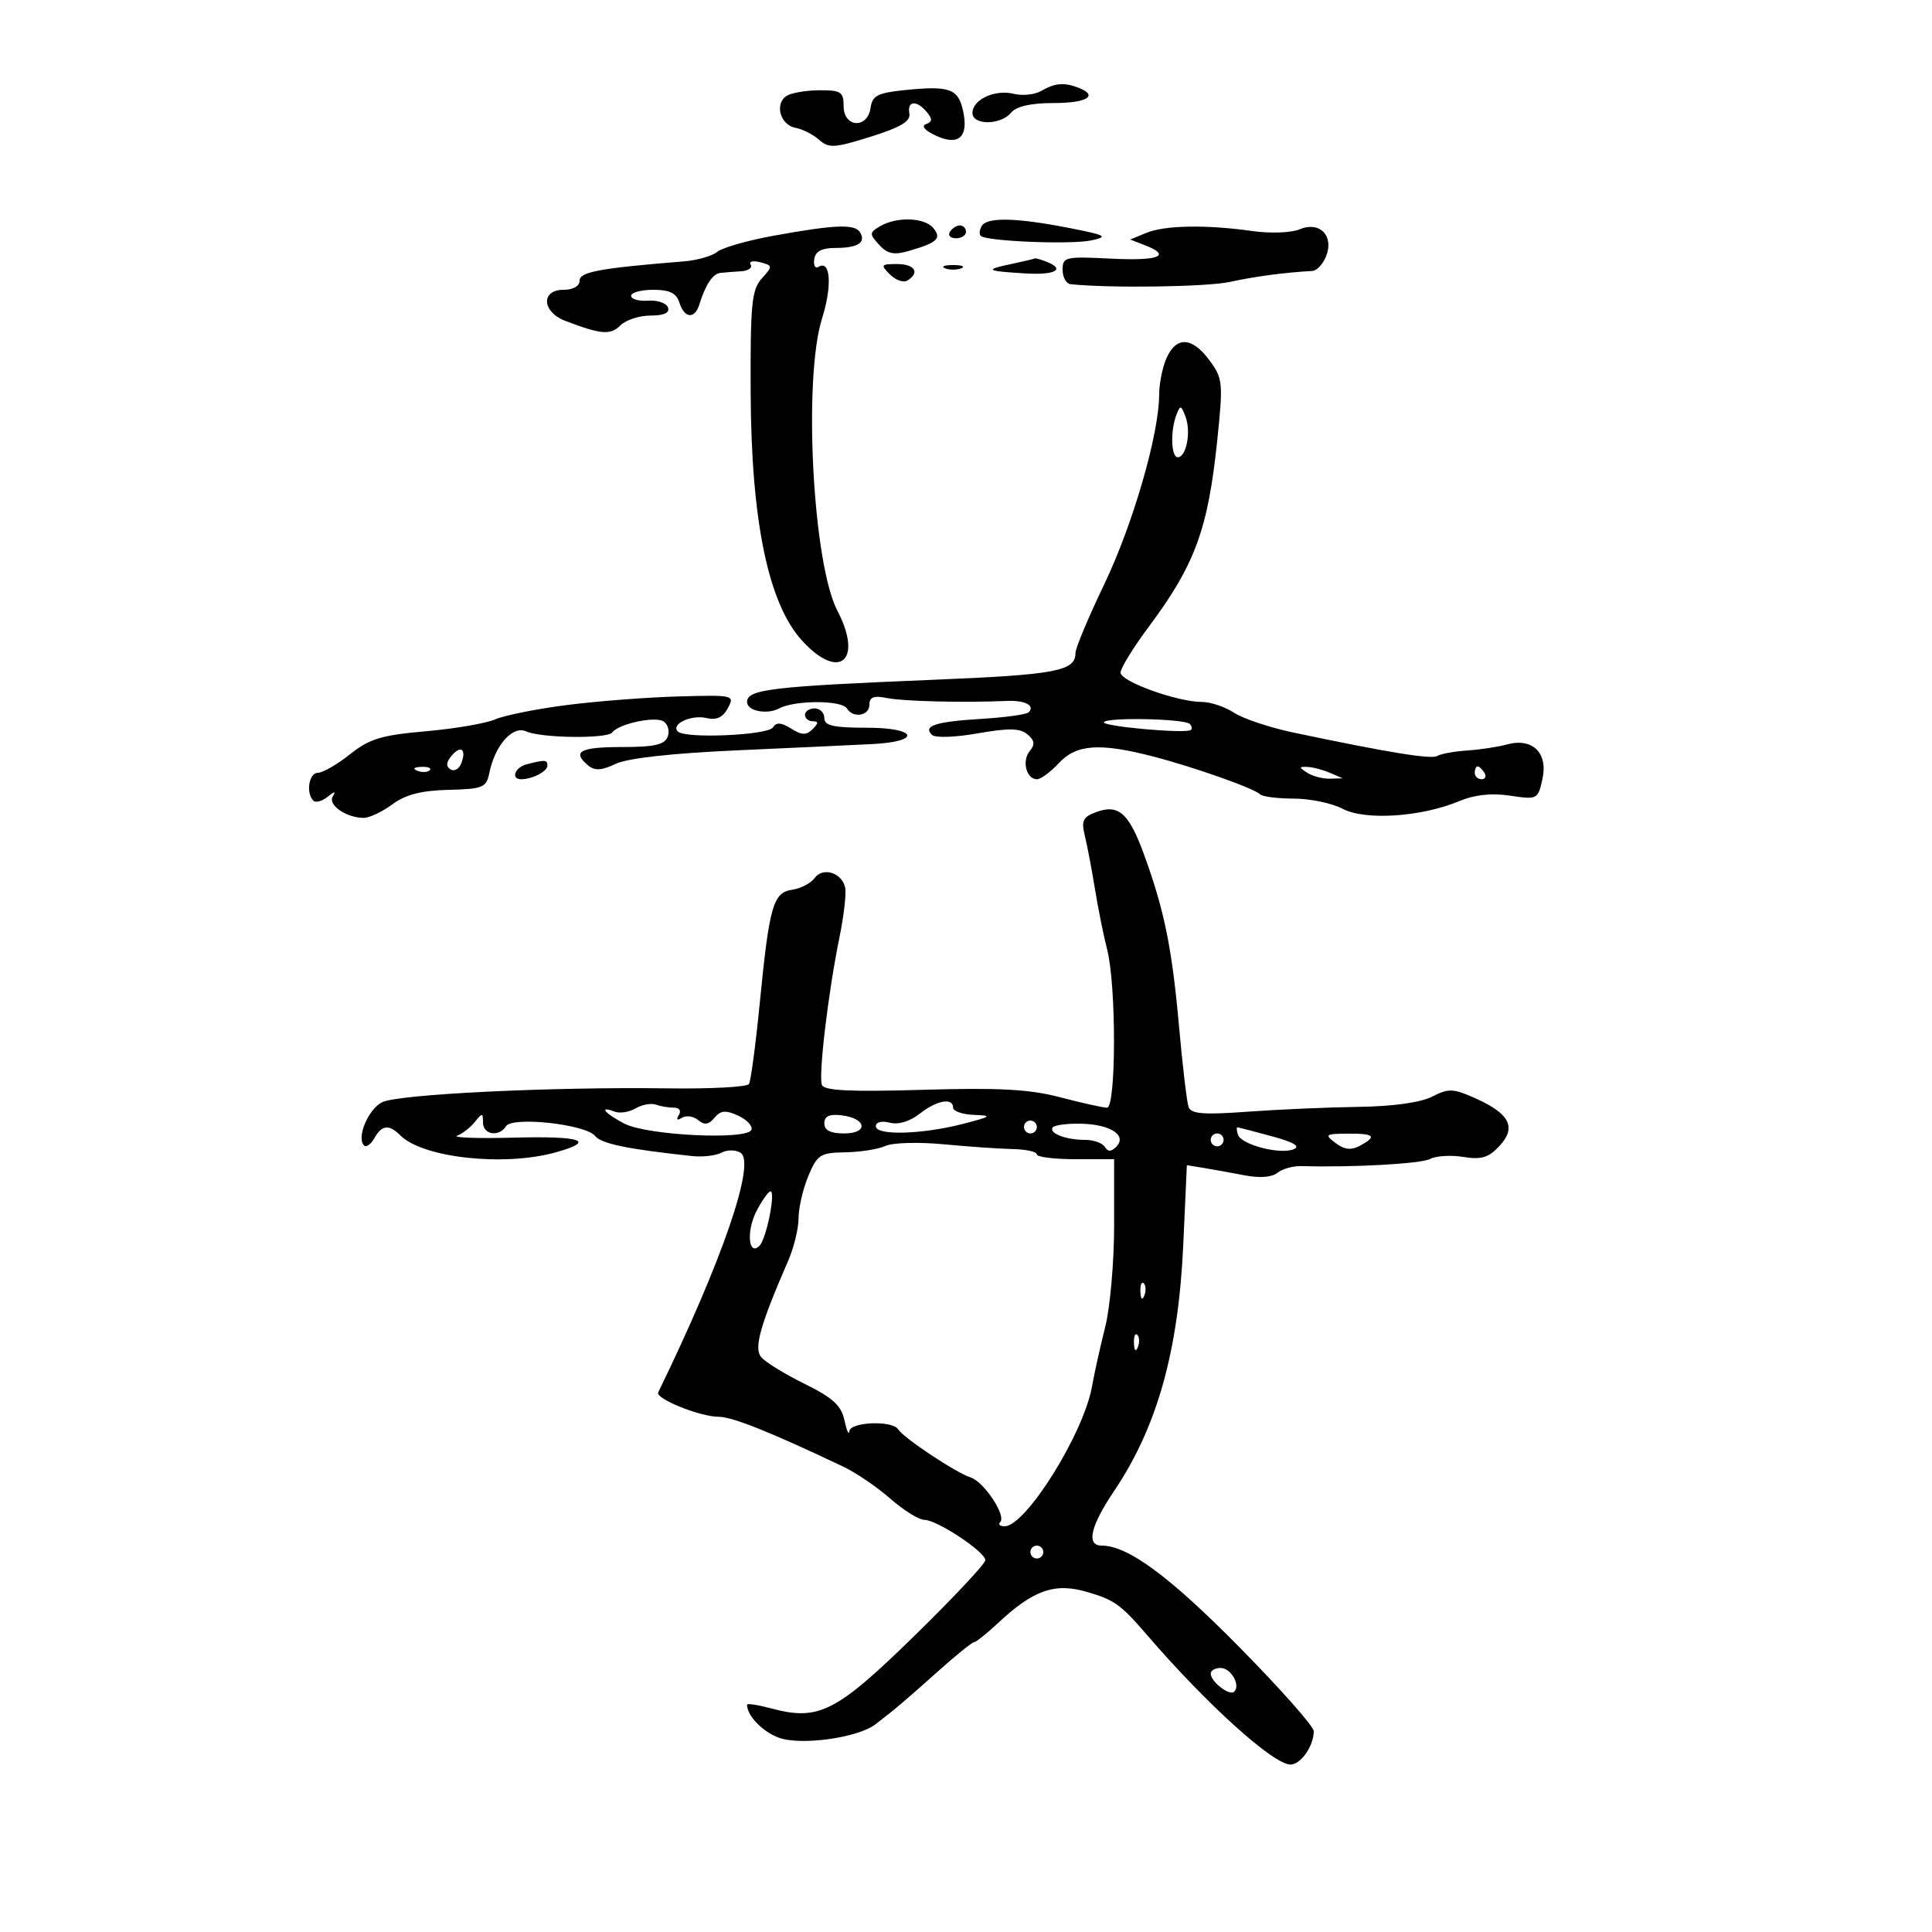 <svg xmlns="http://www.w3.org/2000/svg" width="300" height="300" viewBox="0 0 300 300" version="1.1">
	<path d="M 140.500 13.989 C 136.263 14.422, 135.451 14.843, 135.180 16.750 C 134.712 20.045, 131 19.823, 131 16.500 C 131 14.275, 130.587 14.002, 127.250 14.015 C 125.188 14.024, 122.893 14.415, 122.152 14.885 C 120.238 16.098, 121.146 19.408, 123.511 19.842 C 124.605 20.042, 126.262 20.882, 127.194 21.707 C 128.705 23.047, 129.566 22.995, 135.194 21.229 C 139.869 19.762, 141.424 18.830, 141.206 17.625 C 140.845 15.629, 142.345 15.506, 143.919 17.403 C 144.813 18.480, 144.784 18.914, 143.792 19.272 C 143.011 19.554, 143.598 20.253, 145.277 21.042 C 148.857 22.722, 150.443 21.294, 149.544 17.201 C 148.788 13.759, 147.440 13.281, 140.500 13.989 M 161.678 14.121 C 160.675 14.704, 158.753 14.904, 157.407 14.566 C 154.510 13.839, 151 15.465, 151 17.535 C 151 19.475, 155.382 19.450, 157 17.500 C 157.824 16.507, 160.062 16, 163.622 16 C 168.832 16, 170.656 14.850, 167.418 13.607 C 165.217 12.762, 163.795 12.889, 161.678 14.121 M 136.677 35.121 C 134.980 36.108, 134.968 36.307, 136.500 38 C 137.779 39.414, 138.790 39.634, 141.040 38.988 C 145.543 37.697, 146.269 37.029, 144.926 35.411 C 143.554 33.758, 139.279 33.608, 136.677 35.121 M 152.459 35.067 C 152.096 35.653, 152.021 36.355, 152.292 36.625 C 153.141 37.475, 166.357 38.010, 169.500 37.322 C 172.157 36.741, 171.756 36.521, 166 35.395 C 157.856 33.802, 153.309 33.692, 152.459 35.067 M 120.141 36.600 C 116.094 37.335, 112.147 38.463, 111.370 39.108 C 110.593 39.753, 108.280 40.416, 106.229 40.583 C 93.075 41.650, 90 42.217, 90 43.580 C 90 44.428, 88.993 45, 87.500 45 C 83.962 45, 84.140 48.428, 87.750 49.812 C 93.322 51.948, 94.786 52.071, 96.323 50.534 C 97.167 49.690, 99.277 49, 101.012 49 C 103.105 49, 104.018 48.579, 103.724 47.750 C 103.481 47.063, 102.093 46.585, 100.641 46.688 C 99.188 46.792, 98 46.454, 98 45.938 C 98 45.422, 99.545 45, 101.433 45 C 103.987 45, 105.028 45.512, 105.500 47 C 106.283 49.467, 107.879 49.595, 108.604 47.250 C 109.544 44.206, 110.681 42.504, 111.859 42.375 C 112.487 42.306, 113.927 42.194, 115.059 42.125 C 116.191 42.056, 116.866 41.592, 116.558 41.093 C 116.249 40.595, 116.916 40.427, 118.039 40.720 C 120.008 41.235, 120.016 41.325, 118.290 43.239 C 116.725 44.975, 116.508 47.188, 116.561 60.862 C 116.640 80.929, 119.294 93.747, 124.564 99.500 C 130.324 105.789, 134.071 102.585, 130.027 94.827 C 126.202 87.489, 124.698 58.805, 127.649 49.446 C 129.248 44.372, 128.965 40.285, 127.095 41.441 C 126.589 41.754, 126.291 41.220, 126.433 40.255 C 126.615 39.019, 127.598 38.500, 129.762 38.500 C 133.207 38.500, 134.522 37.654, 133.541 36.067 C 132.729 34.752, 129.642 34.875, 120.141 36.600 M 147.500 36 C 147.160 36.550, 147.584 37, 148.441 37 C 149.298 37, 150 36.550, 150 36 C 150 35.450, 149.577 35, 149.059 35 C 148.541 35, 147.840 35.450, 147.500 36 M 178 36.161 L 175.500 37.196 177.750 38.066 C 182.025 39.719, 179.973 40.537, 172.500 40.160 C 165.417 39.802, 165 39.899, 165 41.891 C 165 43.051, 165.563 44.058, 166.250 44.130 C 172.437 44.772, 187.396 44.555, 191 43.771 C 194.927 42.916, 199.429 42.318, 203.782 42.072 C 204.487 42.033, 205.455 40.987, 205.933 39.750 C 207.161 36.569, 204.887 34.301, 201.787 35.615 C 200.521 36.151, 197.269 36.270, 194.500 35.880 C 187.284 34.863, 180.873 34.972, 178 36.161 M 157 41 C 152.778 41.889, 153.084 42.087, 159.250 42.459 C 163.919 42.741, 165.528 41.800, 162.418 40.607 C 161.548 40.273, 160.761 40.059, 160.668 40.132 C 160.576 40.204, 158.925 40.595, 157 41 M 138.190 42.618 C 139.080 43.508, 140.301 43.932, 140.904 43.559 C 142.890 42.332, 142.047 41, 139.286 41 C 136.785 41, 136.699 41.127, 138.190 42.618 M 146.750 41.662 C 147.438 41.940, 148.563 41.940, 149.250 41.662 C 149.938 41.385, 149.375 41.158, 148 41.158 C 146.625 41.158, 146.063 41.385, 146.750 41.662 M 181.161 55.547 C 180.522 56.948, 179.997 59.535, 179.993 61.297 C 179.980 67.414, 175.900 81.492, 171.462 90.738 C 169.008 95.851, 167 100.647, 167 101.395 C 167 104.205, 163.998 104.773, 145 105.553 C 119.732 106.592, 116 107.037, 116 109.010 C 116 110.404, 119.102 111.016, 121.007 109.996 C 123.420 108.705, 130.701 108.707, 131.500 110 C 132.477 111.581, 135 111.163, 135 109.421 C 135 108.230, 135.677 107.977, 137.750 108.395 C 140.296 108.907, 149.745 109.134, 156.274 108.840 C 159.147 108.711, 160.784 109.549, 159.725 110.608 C 159.391 110.942, 156.113 111.399, 152.440 111.622 C 145.289 112.058, 143.296 112.696, 144.700 114.100 C 145.200 114.600, 148.246 114.504, 151.803 113.878 C 156.623 113.029, 158.369 113.062, 159.528 114.023 C 160.658 114.961, 160.749 115.597, 159.900 116.620 C 158.637 118.143, 159.365 121, 161.016 121 C 161.610 121, 163.138 119.875, 164.412 118.500 C 167.122 115.576, 170.734 115.317, 179 117.452 C 185.376 119.099, 194.746 122.412, 195.686 123.353 C 196.042 123.709, 198.396 124.003, 200.917 124.006 C 203.438 124.010, 206.850 124.724, 208.500 125.594 C 211.993 127.434, 220.695 126.861, 226.580 124.402 C 228.982 123.398, 231.595 123.117, 234.483 123.550 C 238.726 124.186, 238.810 124.142, 239.517 120.921 C 240.402 116.892, 237.937 114.514, 234 115.600 C 232.625 115.980, 229.848 116.401, 227.830 116.537 C 225.811 116.673, 223.724 117.052, 223.193 117.381 C 222.275 117.948, 215.671 116.875, 200.839 113.750 C 197.176 112.979, 193.029 111.594, 191.624 110.674 C 190.220 109.753, 187.981 109, 186.650 109 C 182.824 109, 174 105.824, 174 104.447 C 174 103.760, 175.962 100.566, 178.361 97.349 C 185.563 87.689, 187.579 82.205, 189.013 68.374 C 189.943 59.402, 189.881 58.758, 187.809 55.956 C 185.126 52.326, 182.696 52.177, 181.161 55.547 M 182.669 64.421 C 181.710 66.918, 181.844 71, 182.883 71 C 184.209 71, 184.969 67.090, 184.100 64.742 C 183.412 62.881, 183.272 62.850, 182.669 64.421 M 88 109.480 C 83.325 110.079, 78.330 111.079, 76.900 111.703 C 75.470 112.326, 70.620 113.157, 66.122 113.550 C 59.230 114.151, 57.376 114.714, 54.334 117.132 C 52.349 118.709, 50.112 120, 49.362 120 C 47.974 120, 47.464 123.130, 48.658 124.325 C 49.020 124.687, 50.006 124.424, 50.850 123.741 C 51.971 122.834, 52.190 122.823, 51.664 123.700 C 50.884 124.999, 53.800 127, 56.475 127 C 57.358 127, 59.360 126.054, 60.924 124.898 C 62.969 123.386, 65.411 122.755, 69.624 122.648 C 75.026 122.512, 75.521 122.305, 75.991 119.988 C 76.854 115.730, 79.612 112.619, 81.686 113.564 C 84 114.618, 94.316 114.748, 95.070 113.732 C 96.058 112.401, 101.675 111.181, 103.012 112.007 C 103.716 112.442, 104.015 113.519, 103.677 114.399 C 103.201 115.641, 101.598 116, 96.531 116 C 90.051 116, 88.753 116.720, 91.350 118.876 C 92.357 119.711, 93.439 119.644, 95.600 118.611 C 97.445 117.730, 104.321 116.965, 114.500 116.509 C 123.300 116.115, 132.729 115.678, 135.452 115.539 C 143.182 115.143, 142.449 113, 134.583 113 C 129.398 113, 128 112.681, 128 111.500 C 128 110.675, 127.325 110, 126.500 110 C 125.675 110, 125 110.450, 125 111 C 125 111.550, 125.540 112, 126.200 112 C 127.120 112, 127.114 112.286, 126.175 113.225 C 125.208 114.192, 124.505 114.172, 122.841 113.133 C 121.309 112.176, 120.542 112.124, 120.036 112.942 C 119.275 114.173, 106.407 114.740, 105.260 113.593 C 104.114 112.447, 107.320 110.938, 109.710 111.499 C 111.262 111.863, 112.249 111.404, 113.023 109.957 C 114.102 107.941, 113.936 107.901, 105.313 108.143 C 100.466 108.279, 92.675 108.881, 88 109.480 M 171.416 112.134 C 171.013 112.788, 184.171 113.970, 184.917 113.348 C 185.146 113.157, 185.069 112.735, 184.745 112.412 C 183.934 111.601, 171.900 111.350, 171.416 112.134 M 70.094 117.387 C 69.276 118.372, 69.234 119.026, 69.959 119.474 C 70.539 119.833, 71.292 119.404, 71.631 118.520 C 72.475 116.320, 71.547 115.636, 70.094 117.387 M 81.750 118.689 C 79.946 119.161, 79.284 121, 80.918 121 C 82.649 121, 85 119.786, 85 118.893 C 85 117.960, 84.631 117.937, 81.750 118.689 M 64.813 119.683 C 65.534 119.972, 66.397 119.936, 66.729 119.604 C 67.061 119.272, 66.471 119.036, 65.417 119.079 C 64.252 119.127, 64.015 119.364, 64.813 119.683 M 203 120 C 203.825 120.533, 205.400 120.945, 206.500 120.914 L 208.500 120.859 206.500 120 C 205.400 119.527, 203.825 119.116, 203 119.086 C 201.667 119.037, 201.667 119.138, 203 120 M 229 120 C 229 120.550, 229.477 121, 230.059 121 C 230.641 121, 230.840 120.550, 230.500 120 C 230.160 119.450, 229.684 119, 229.441 119 C 229.198 119, 229 119.450, 229 120 M 170.135 126.128 C 168.166 126.871, 167.884 127.479, 168.448 129.760 C 168.821 131.267, 169.526 134.975, 170.016 138 C 170.506 141.025, 171.367 145.300, 171.930 147.500 C 173.350 153.055, 173.323 172, 171.894 172 C 171.286 172, 168.024 171.276, 164.644 170.390 C 159.840 169.132, 155.183 168.878, 143.294 169.226 C 131.994 169.557, 127.969 169.362, 127.625 168.465 C 127.069 167.016, 128.605 154.091, 130.341 145.602 C 131.027 142.246, 131.431 138.751, 131.238 137.835 C 130.746 135.507, 127.781 134.579, 126.487 136.348 C 125.901 137.150, 124.345 137.962, 123.028 138.153 C 120.045 138.586, 119.467 140.608, 117.964 155.861 C 117.335 162.253, 116.585 167.862, 116.298 168.327 C 116.011 168.791, 110.314 169.095, 103.638 169.001 C 85.596 168.749, 61.802 169.907, 59.326 171.158 C 57.171 172.247, 55.327 176.661, 56.526 177.860 C 56.869 178.203, 57.589 177.700, 58.125 176.742 C 59.290 174.659, 60.399 174.543, 62.179 176.317 C 65.663 179.791, 78.258 181.167, 86.250 178.947 C 92.654 177.169, 90.418 176.379, 79.750 176.653 C 74.112 176.798, 70.175 176.658, 71 176.343 C 71.825 176.028, 73.063 175.061, 73.750 174.194 C 74.879 172.771, 75 172.782, 75 174.309 C 75 176.210, 77.508 176.604, 78.579 174.872 C 79.534 173.327, 90.935 174.571, 92.389 176.379 C 93.371 177.599, 97.353 178.427, 107.473 179.513 C 109.108 179.688, 111.157 179.451, 112.027 178.986 C 112.896 178.520, 114.228 178.523, 114.986 178.991 C 117.409 180.489, 112.191 195.687, 102.206 216.208 C 101.730 217.186, 108.716 220, 111.619 220 C 113.719 220, 119.696 222.396, 131 227.769 C 132.925 228.684, 136.189 230.910, 138.253 232.716 C 140.317 234.522, 142.689 236, 143.524 236 C 145.490 236, 153 240.963, 153 242.262 C 153 242.810, 148.002 248.139, 141.894 254.104 C 129.838 265.876, 127.127 267.248, 119.790 265.290 C 117.706 264.733, 116 264.470, 116 264.705 C 116 266.440, 118.464 268.966, 121.027 269.860 C 124.470 271.060, 133.198 269.836, 135.901 267.775 C 138.884 265.500, 140.491 264.140, 145.604 259.566 C 148.411 257.055, 150.951 255, 151.248 255 C 151.545 255, 153.212 253.670, 154.953 252.044 C 160.487 246.874, 163.795 245.719, 168.815 247.201 C 173.122 248.473, 173.979 249.095, 178.278 254.074 C 187.540 264.803, 197.748 274, 200.394 274 C 201.989 274, 204 271.106, 204 268.812 C 204 268.087, 198.849 262.265, 192.553 255.875 C 181.619 244.778, 175.151 240, 171.063 240 C 168.626 240, 169.318 236.981, 173.010 231.500 C 179.687 221.587, 182.993 209.791, 183.740 193.213 L 184.294 180.926 186.897 181.354 C 188.329 181.589, 191.192 182.106, 193.261 182.504 C 195.603 182.954, 197.527 182.807, 198.362 182.114 C 199.099 181.503, 200.782 181.033, 202.101 181.071 C 210.084 181.299, 220.676 180.708, 222.079 179.958 C 222.981 179.475, 225.294 179.336, 227.220 179.648 C 230.015 180.102, 231.144 179.762, 232.819 177.964 C 235.505 175.080, 234.465 172.964, 229.191 170.586 C 225.663 168.995, 224.966 168.964, 222.380 170.285 C 220.587 171.200, 216.292 171.799, 211 171.872 C 206.325 171.936, 198.570 172.274, 193.768 172.622 C 186.824 173.126, 184.937 172.973, 184.555 171.878 C 184.291 171.120, 183.630 165.526, 183.086 159.446 C 181.988 147.179, 180.798 141.330, 177.632 132.660 C 175.274 126.200, 173.664 124.797, 170.135 126.128 M 98.689 172.111 C 97.693 172.692, 96.231 172.919, 95.439 172.615 C 92.875 171.631, 93.916 172.905, 96.964 174.482 C 100.527 176.324, 116.124 177.068, 116.684 175.422 C 116.886 174.830, 115.949 173.842, 114.602 173.228 C 112.663 172.345, 111.900 172.416, 110.943 173.568 C 110.047 174.648, 109.392 174.741, 108.411 173.926 C 107.683 173.322, 106.548 173.161, 105.889 173.568 C 105.131 174.037, 104.953 173.885, 105.405 173.155 C 105.821 172.481, 105.503 172, 104.641 172 C 103.828 172, 102.564 171.787, 101.832 171.527 C 101.099 171.267, 99.685 171.529, 98.689 172.111 M 142.793 172.948 C 141.265 174.150, 139.491 174.680, 138.159 174.331 C 136.899 174.002, 136 174.232, 136 174.883 C 136 176.355, 143.110 176.165, 149.500 174.523 C 153.963 173.376, 154.151 173.225, 151.250 173.119 C 149.463 173.053, 148 172.550, 148 172 C 148 170.386, 145.463 170.848, 142.793 172.948 M 128 174.434 C 128 175.517, 128.951 176, 131.083 176 C 134.909 176, 134.566 173.644, 130.673 173.184 C 128.779 172.959, 128 173.323, 128 174.434 M 159 175 C 159 175.550, 159.450 176, 160 176 C 160.550 176, 161 175.550, 161 175 C 161 174.450, 160.550 174, 160 174 C 159.450 174, 159 174.450, 159 175 M 163.445 175.089 C 162.881 176.002, 165.532 177, 168.523 177 C 169.820 177, 171.184 177.489, 171.554 178.087 C 172.038 178.870, 172.530 178.870, 173.313 178.087 C 175.071 176.329, 172.491 174.604, 167.935 174.490 C 165.704 174.434, 163.683 174.704, 163.445 175.089 M 192.235 176.204 C 192.752 177.755, 198.753 179.320, 200.872 178.457 C 201.983 178.004, 200.913 177.364, 197.500 176.441 C 194.750 175.697, 192.350 175.068, 192.167 175.044 C 191.983 175.020, 192.014 175.542, 192.235 176.204 M 188 177 C 188 177.550, 188.450 178, 189 178 C 189.550 178, 190 177.550, 190 177 C 190 176.450, 189.550 176, 189 176 C 188.450 176, 188 176.450, 188 177 M 207.388 177.493 C 208.747 178.522, 209.799 178.643, 211.138 177.926 C 213.889 176.454, 213.433 175.996, 209.250 176.032 C 205.783 176.061, 205.642 176.171, 207.388 177.493 M 137.500 177.937 C 136.400 178.444, 133.594 178.891, 131.263 178.930 C 127.365 178.994, 126.906 179.289, 125.513 182.622 C 124.681 184.614, 124 187.554, 124 189.154 C 124 190.755, 123.273 193.737, 122.383 195.782 C 118.018 205.822, 117.035 209.337, 118.199 210.739 C 118.833 211.504, 121.861 213.367, 124.926 214.878 C 129.338 217.054, 130.632 218.239, 131.132 220.563 C 131.479 222.178, 131.817 222.938, 131.882 222.250 C 132.020 220.784, 138.586 220.522, 139.467 221.947 C 140.289 223.277, 148.429 228.684, 150.690 229.402 C 152.788 230.068, 156.303 235.364, 155.307 236.360 C 154.955 236.712, 155.264 237, 155.994 237 C 159.276 237, 168.270 222.608, 169.568 215.277 C 169.936 213.200, 170.859 209.043, 171.619 206.040 C 172.378 203.037, 173 195.949, 173 190.290 L 173 180 167 180 C 163.700 180, 161 179.662, 161 179.250 C 161 178.838, 159.313 178.466, 157.250 178.425 C 155.188 178.383, 150.350 178.049, 146.500 177.682 C 142.650 177.315, 138.600 177.430, 137.500 177.937 M 117.453 188.090 C 115.856 191.179, 116.234 195.192, 117.955 193.417 C 119.015 192.324, 120.479 185, 119.637 185 C 119.315 185, 118.332 186.391, 117.453 188.090 M 177.079 200.583 C 177.127 201.748, 177.364 201.985, 177.683 201.188 C 177.972 200.466, 177.936 199.603, 177.604 199.271 C 177.272 198.939, 177.036 199.529, 177.079 200.583 M 176.079 208.583 C 176.127 209.748, 176.364 209.985, 176.683 209.188 C 176.972 208.466, 176.936 207.603, 176.604 207.271 C 176.272 206.939, 176.036 207.529, 176.079 208.583 M 160 241 C 160 241.550, 160.450 242, 161 242 C 161.550 242, 162 241.550, 162 241 C 162 240.450, 161.550 240, 161 240 C 160.450 240, 160 240.450, 160 241 M 188 259.878 C 188 261.138, 190.935 263.398, 191.648 262.686 C 192.672 261.662, 191.143 259, 189.531 259 C 188.689 259, 188 259.395, 188 259.878" stroke="none" fill="black" fill-rule="evenodd"/>
</svg>